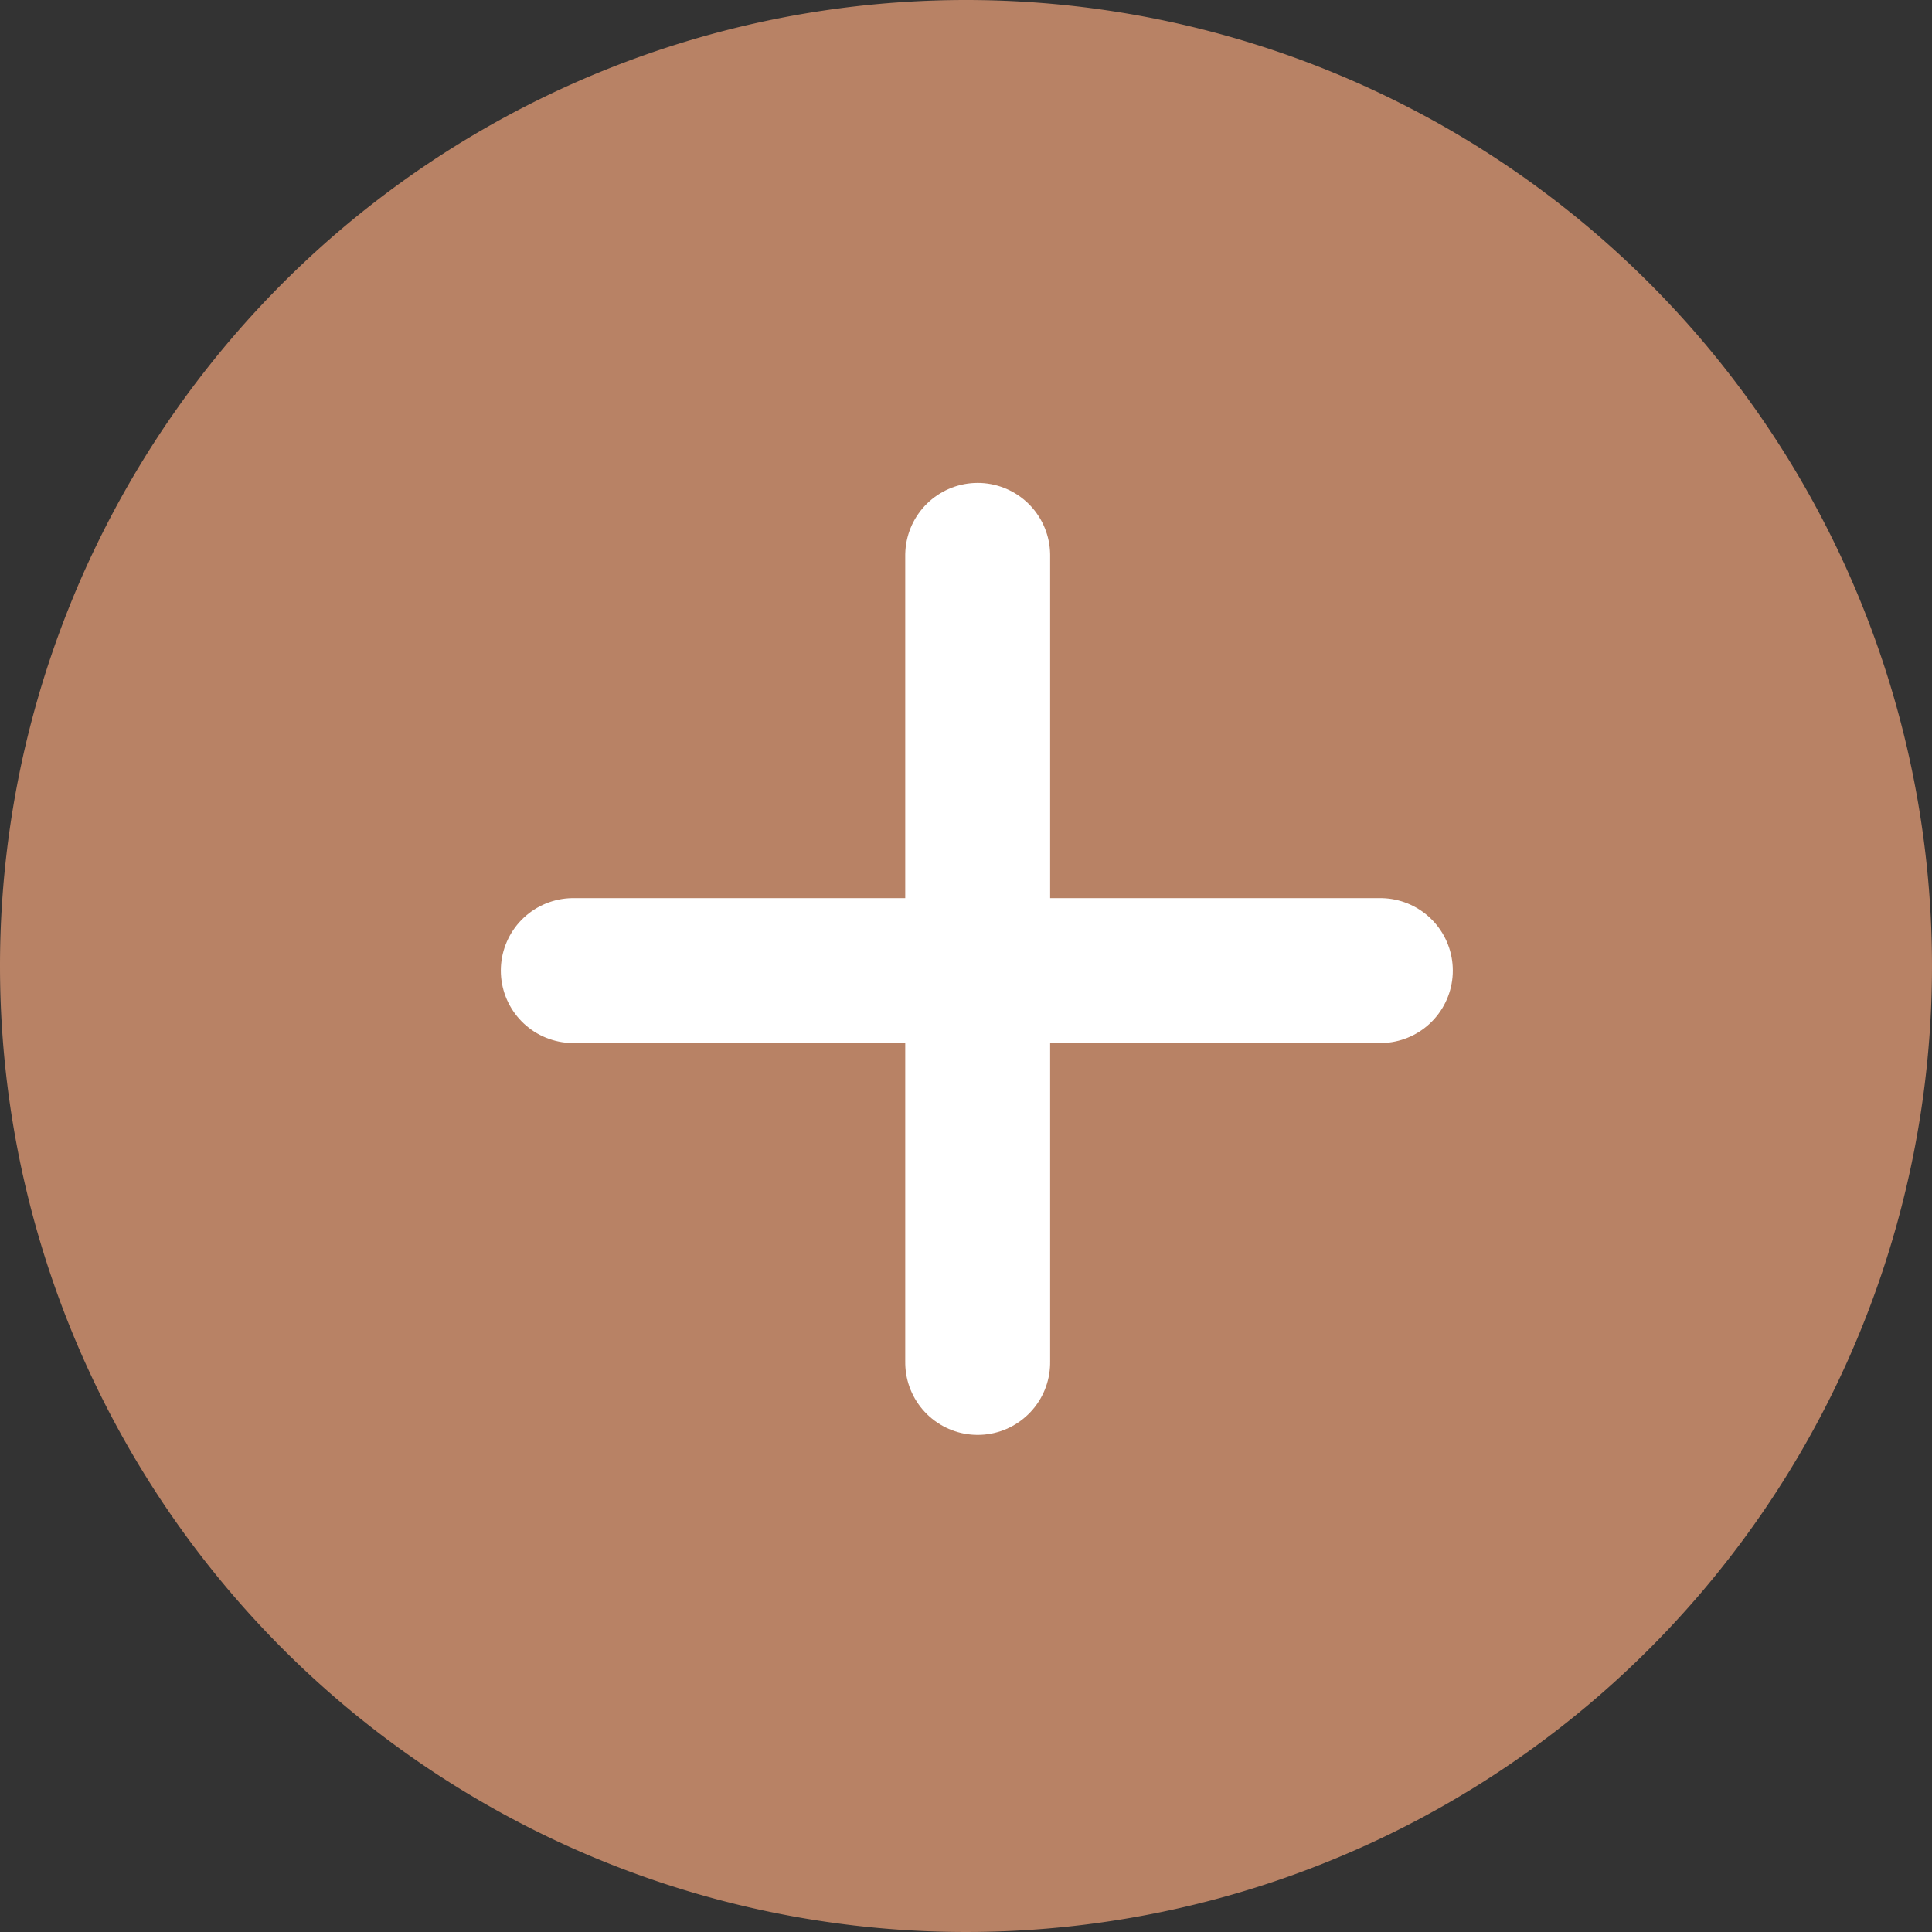 <svg xmlns="http://www.w3.org/2000/svg" width="40" height="40" viewBox="0 0 40 40">
  <rect x="0" y="0" width="40" height="40" fill="#333333" stroke="none"/>
  <g id="Gruppe_39" data-name="Gruppe 39" transform="translate(2384 1594)">
    <path id="bg" d="M20,0A20,20,0,1,1,0,20,20,20,0,0,1,20,0Z" transform="translate(-2384 -1594)" fill="#b88265"/>
    <line id="Linie_2" data-name="Linie 2" x2="16.71" transform="translate(-2372.131 -1573.905)" fill="none"
          stroke="#fff" stroke-linecap="round" stroke-width="3"/>
    <line id="Linie_4" data-name="Linie 4" x2="16.71" transform="translate(-2363.758 -1582.502) rotate(90)" fill="none"
          stroke="#fff" stroke-linecap="round" stroke-width="3"/>
  </g>
</svg>
